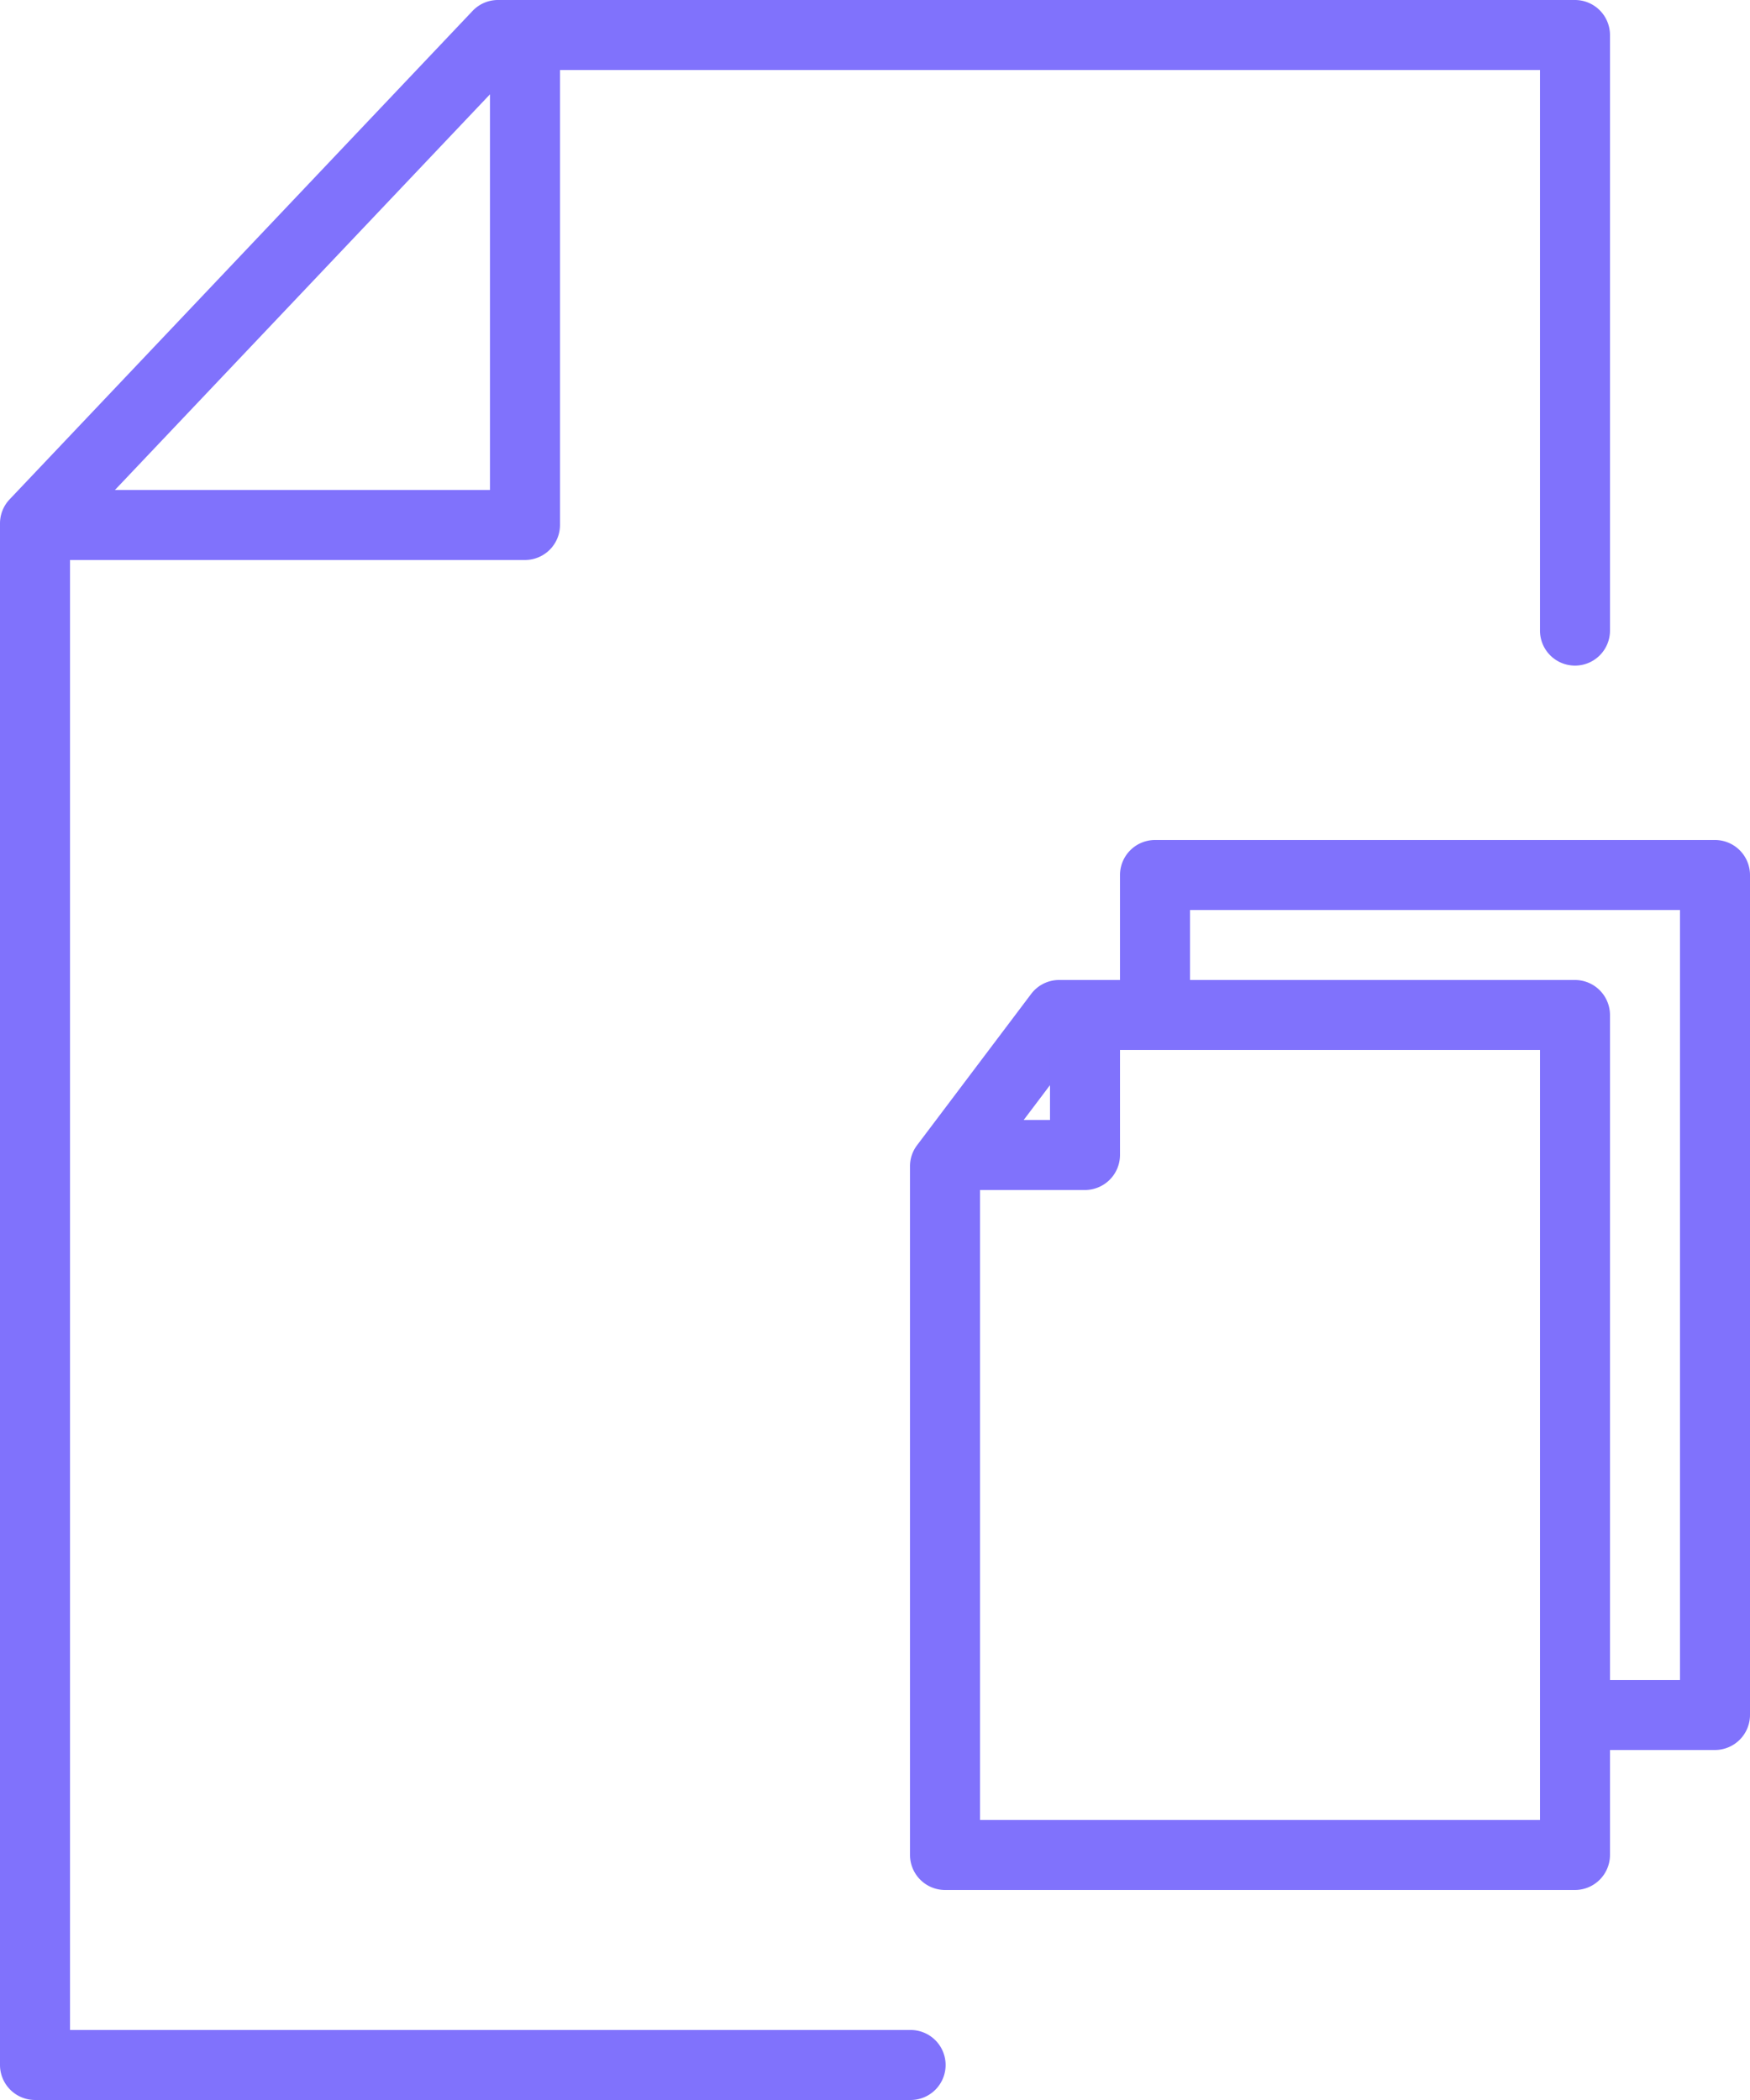 <svg xmlns="http://www.w3.org/2000/svg" viewBox="0 0 166.667 200"><g fill="#8072fc"><path d="M150 180H90a3.343 3.343 0 0 1-3.333-3.334v-65.6a3.313 3.313 0 0 1 .68-2.007l10.86-14.4a3.331 3.331 0 0 1 2.66-1.326H150a3.339 3.339 0 0 1 3.333 3.333v80A3.343 3.343 0 0 1 150 180Zm-56.666-6.667h53.333V100h-44.14l-9.193 12.18Z"/><path d="M103.333 113.334h-10a3.334 3.334 0 1 1 0-6.667H100V100a3.334 3.334 0 1 1 6.667 0v10a3.343 3.343 0 0 1-3.334 3.334ZM163.334 166.667h-10a3.334 3.334 0 1 1 0-6.667h6.667V86.667h-46.667v6.667a3.334 3.334 0 1 1-6.667 0v-10A3.339 3.339 0 0 1 110 80h53.333a3.339 3.339 0 0 1 3.334 3.333v80a3.343 3.343 0 0 1-3.333 3.334Z"/><path d="M86.667 200H3.333A3.339 3.339 0 0 1 0 196.667V49.853a3.336 3.336 0 0 1 .913-2.293L45.007 1.04A3.323 3.323 0 0 1 47.427 0H150a3.339 3.339 0 0 1 3.333 3.333V60a3.334 3.334 0 1 1-6.667 0V6.667H48.86L6.667 51.18v142.153h80a3.334 3.334 0 1 1 0 6.667Z"/><path d="M50 53.333H6.666a3.334 3.334 0 0 1 0-6.667h40v-40a3.334 3.334 0 0 1 6.667 0V50A3.335 3.335 0 0 1 50 53.333Z"/></g></svg>